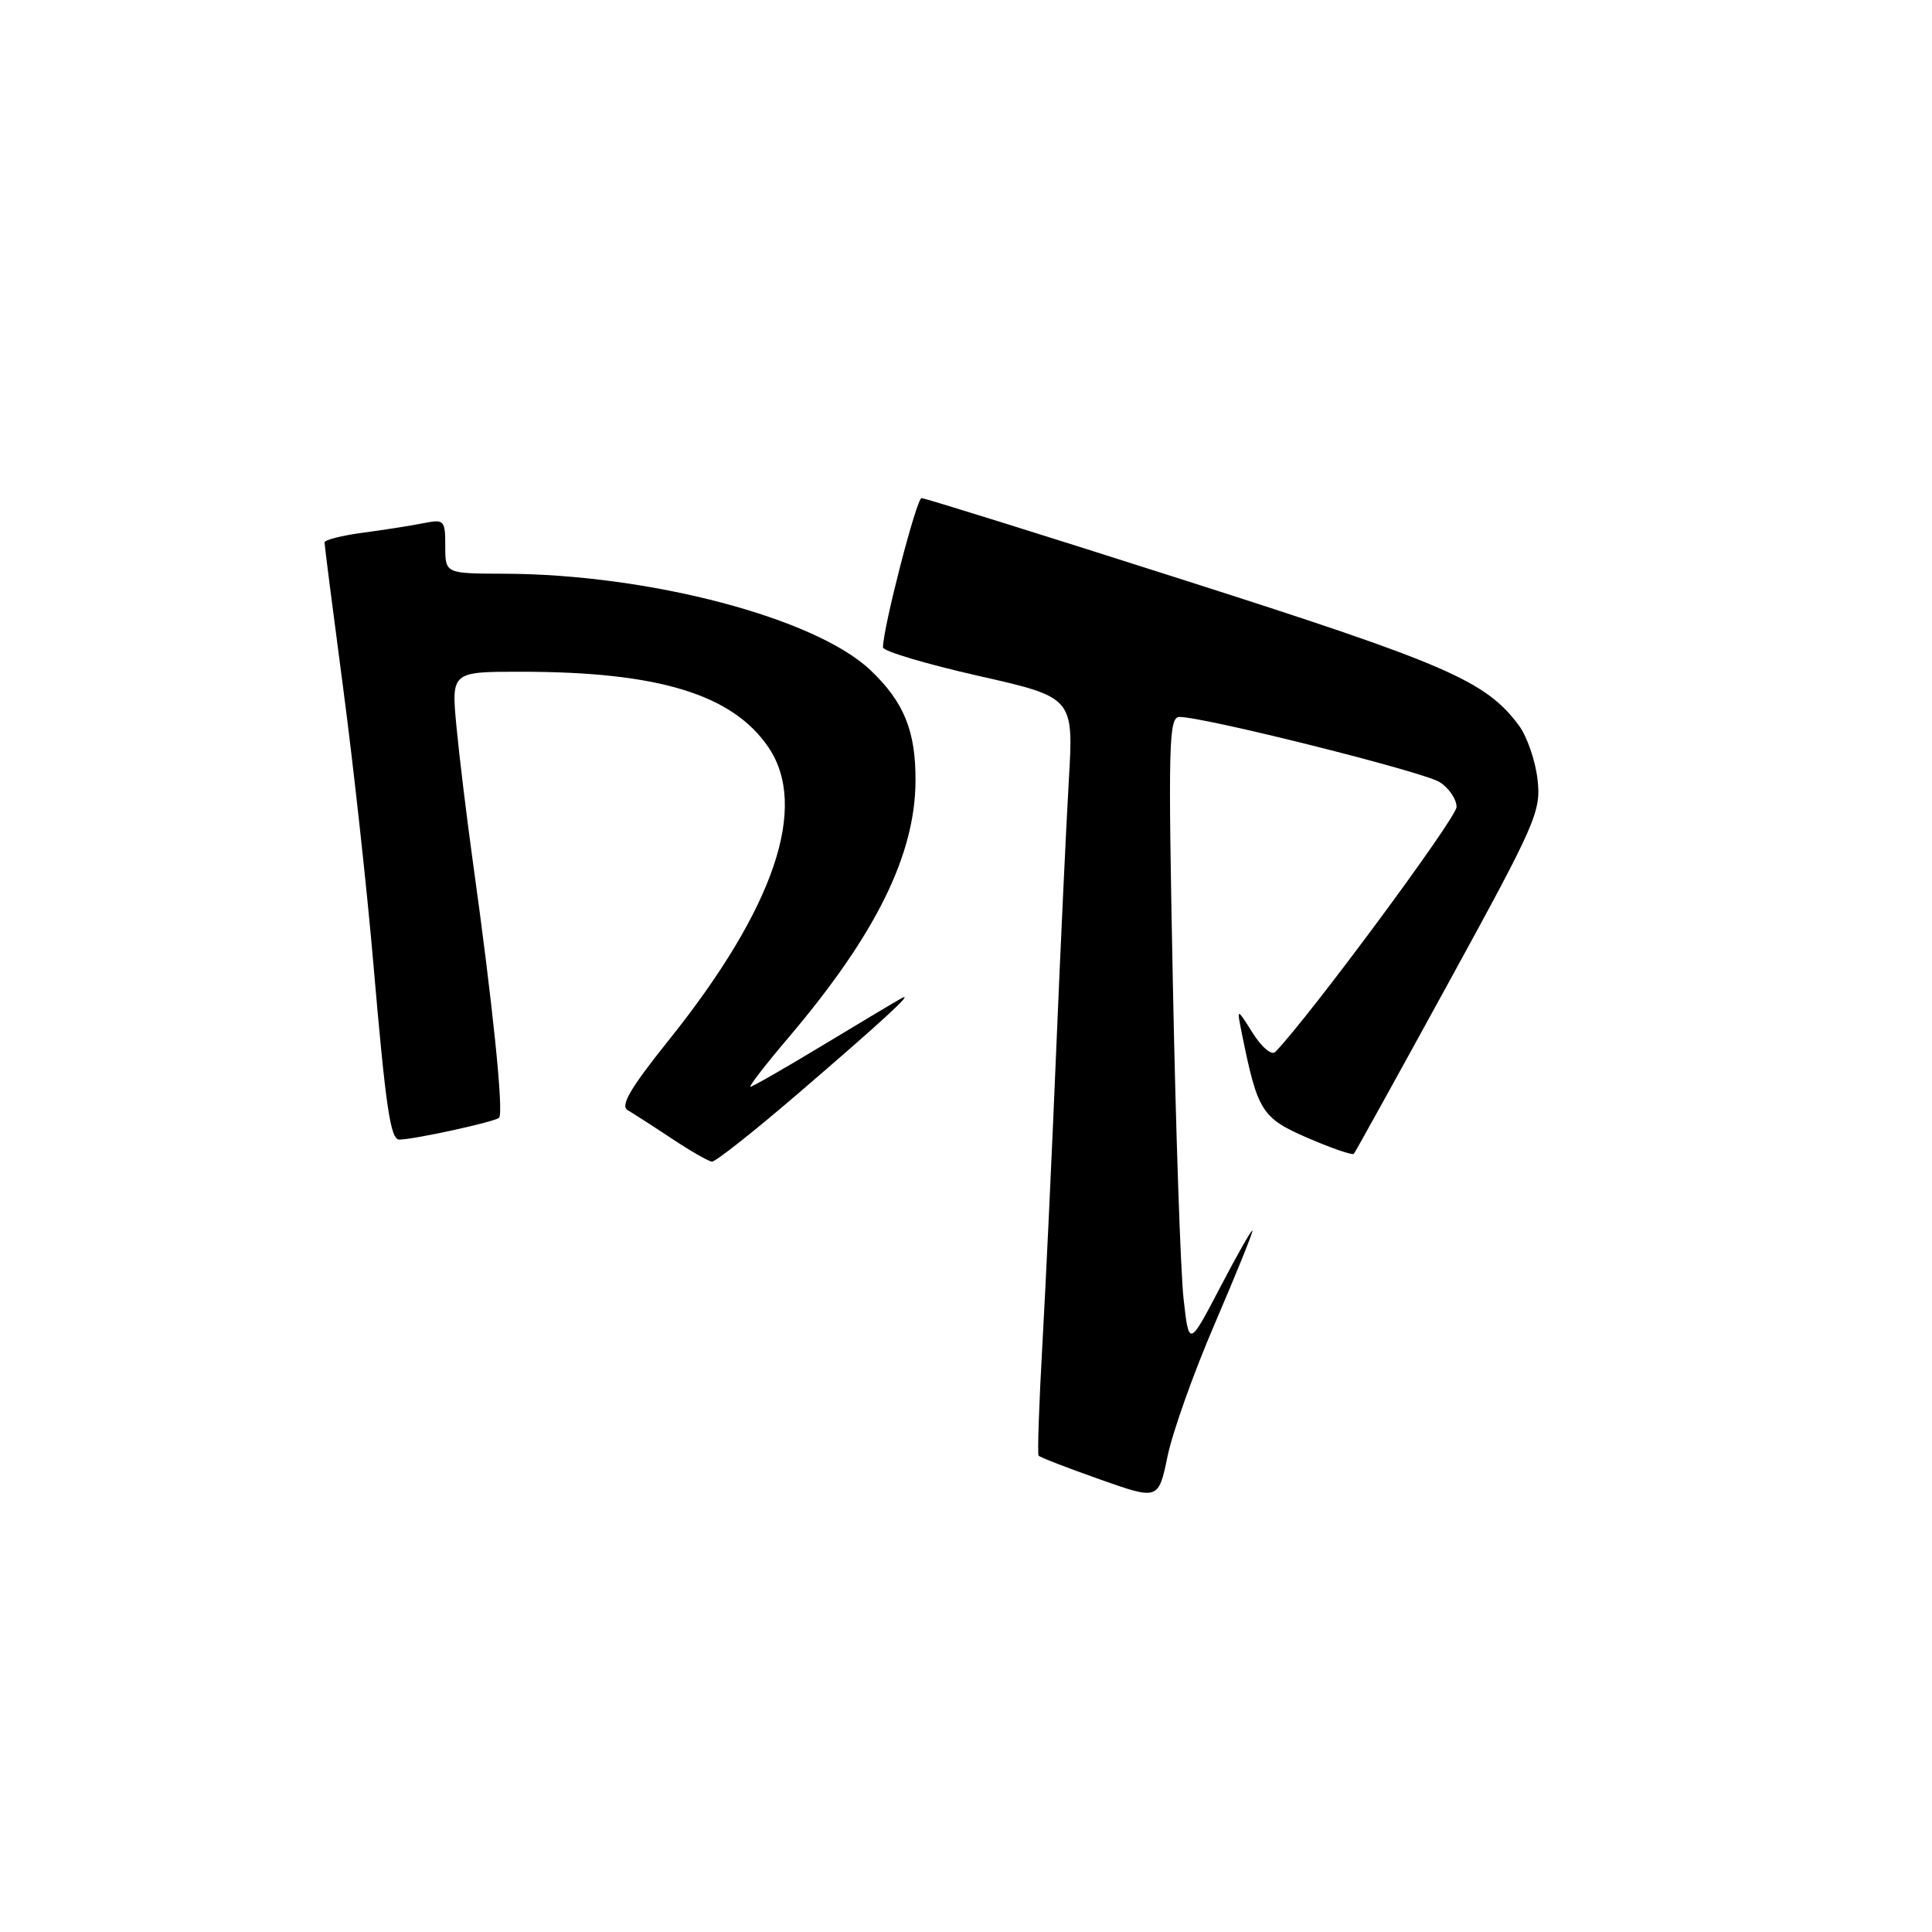<?xml version="1.0" encoding="UTF-8" standalone="no"?>
<!DOCTYPE svg PUBLIC "-//W3C//DTD SVG 1.1//EN" "http://www.w3.org/Graphics/SVG/1.1/DTD/svg11.dtd" >
<svg xmlns="http://www.w3.org/2000/svg" xmlns:xlink="http://www.w3.org/1999/xlink" version="1.1" viewBox="0 0 256 256">
 <g >
 <path fill="currentColor"
d=" M 160.96 175.41 C 163.73 168.96 165.98 163.41 165.95 163.09 C 165.92 162.76 164.02 166.10 161.72 170.50 C 157.54 178.50 157.54 178.50 156.82 172.00 C 156.43 168.43 155.79 149.64 155.41 130.25 C 154.77 98.34 154.86 95.00 156.30 95.00 C 159.59 95.00 188.59 102.26 190.75 103.63 C 191.99 104.41 193.00 105.89 193.00 106.93 C 193.00 108.37 173.57 134.64 168.99 139.38 C 168.50 139.88 167.21 138.80 165.99 136.88 C 163.86 133.50 163.86 133.50 164.56 136.98 C 166.64 147.28 167.19 148.15 173.29 150.79 C 176.46 152.16 179.21 153.10 179.39 152.89 C 179.58 152.68 185.24 142.44 191.98 130.14 C 203.57 108.98 204.21 107.53 203.73 103.27 C 203.45 100.80 202.34 97.59 201.27 96.14 C 196.89 90.23 191.80 88.02 157.13 76.94 C 138.30 70.92 122.54 66.00 122.11 66.00 C 121.45 66.00 117.00 83.20 117.00 85.78 C 117.00 86.28 122.69 87.98 129.63 89.55 C 142.27 92.41 142.27 92.41 141.62 103.46 C 141.27 109.53 140.52 125.53 139.96 139.00 C 139.40 152.47 138.58 170.03 138.13 178.00 C 137.68 185.97 137.45 192.67 137.62 192.88 C 137.79 193.10 141.44 194.51 145.72 196.02 C 153.50 198.77 153.50 198.77 154.71 192.95 C 155.37 189.75 158.18 181.86 160.96 175.41 Z  M 105.83 144.83 C 116.89 135.33 121.22 131.35 119.50 132.25 C 118.95 132.54 114.32 135.30 109.21 138.39 C 104.11 141.47 99.71 144.00 99.44 144.00 C 99.17 144.00 101.47 141.02 104.56 137.39 C 116.03 123.86 121.26 113.29 121.31 103.50 C 121.35 96.87 119.79 93.03 115.34 88.80 C 108.04 81.87 85.99 76.07 66.75 76.02 C 59.00 76.00 59.00 76.00 59.00 72.38 C 59.00 68.92 58.87 68.78 56.14 69.32 C 54.57 69.64 50.97 70.20 48.14 70.58 C 45.31 70.95 43.00 71.54 43.00 71.88 C 43.00 72.22 44.11 80.90 45.47 91.17 C 46.83 101.44 48.63 117.87 49.47 127.67 C 51.12 146.85 51.74 151.00 52.91 151.00 C 54.83 151.00 65.57 148.65 66.13 148.11 C 66.77 147.49 65.28 132.96 62.63 114.00 C 61.83 108.22 60.86 100.24 60.48 96.25 C 59.80 89.00 59.80 89.00 69.15 89.01 C 87.28 89.02 97.04 92.01 101.81 99.00 C 107.18 106.88 102.62 120.32 88.66 137.77 C 83.55 144.14 82.16 146.51 83.16 147.10 C 83.90 147.53 86.53 149.22 89.00 150.86 C 91.47 152.50 93.87 153.88 94.33 153.92 C 94.79 153.97 99.96 149.88 105.83 144.83 Z "/>
</g>
</svg>